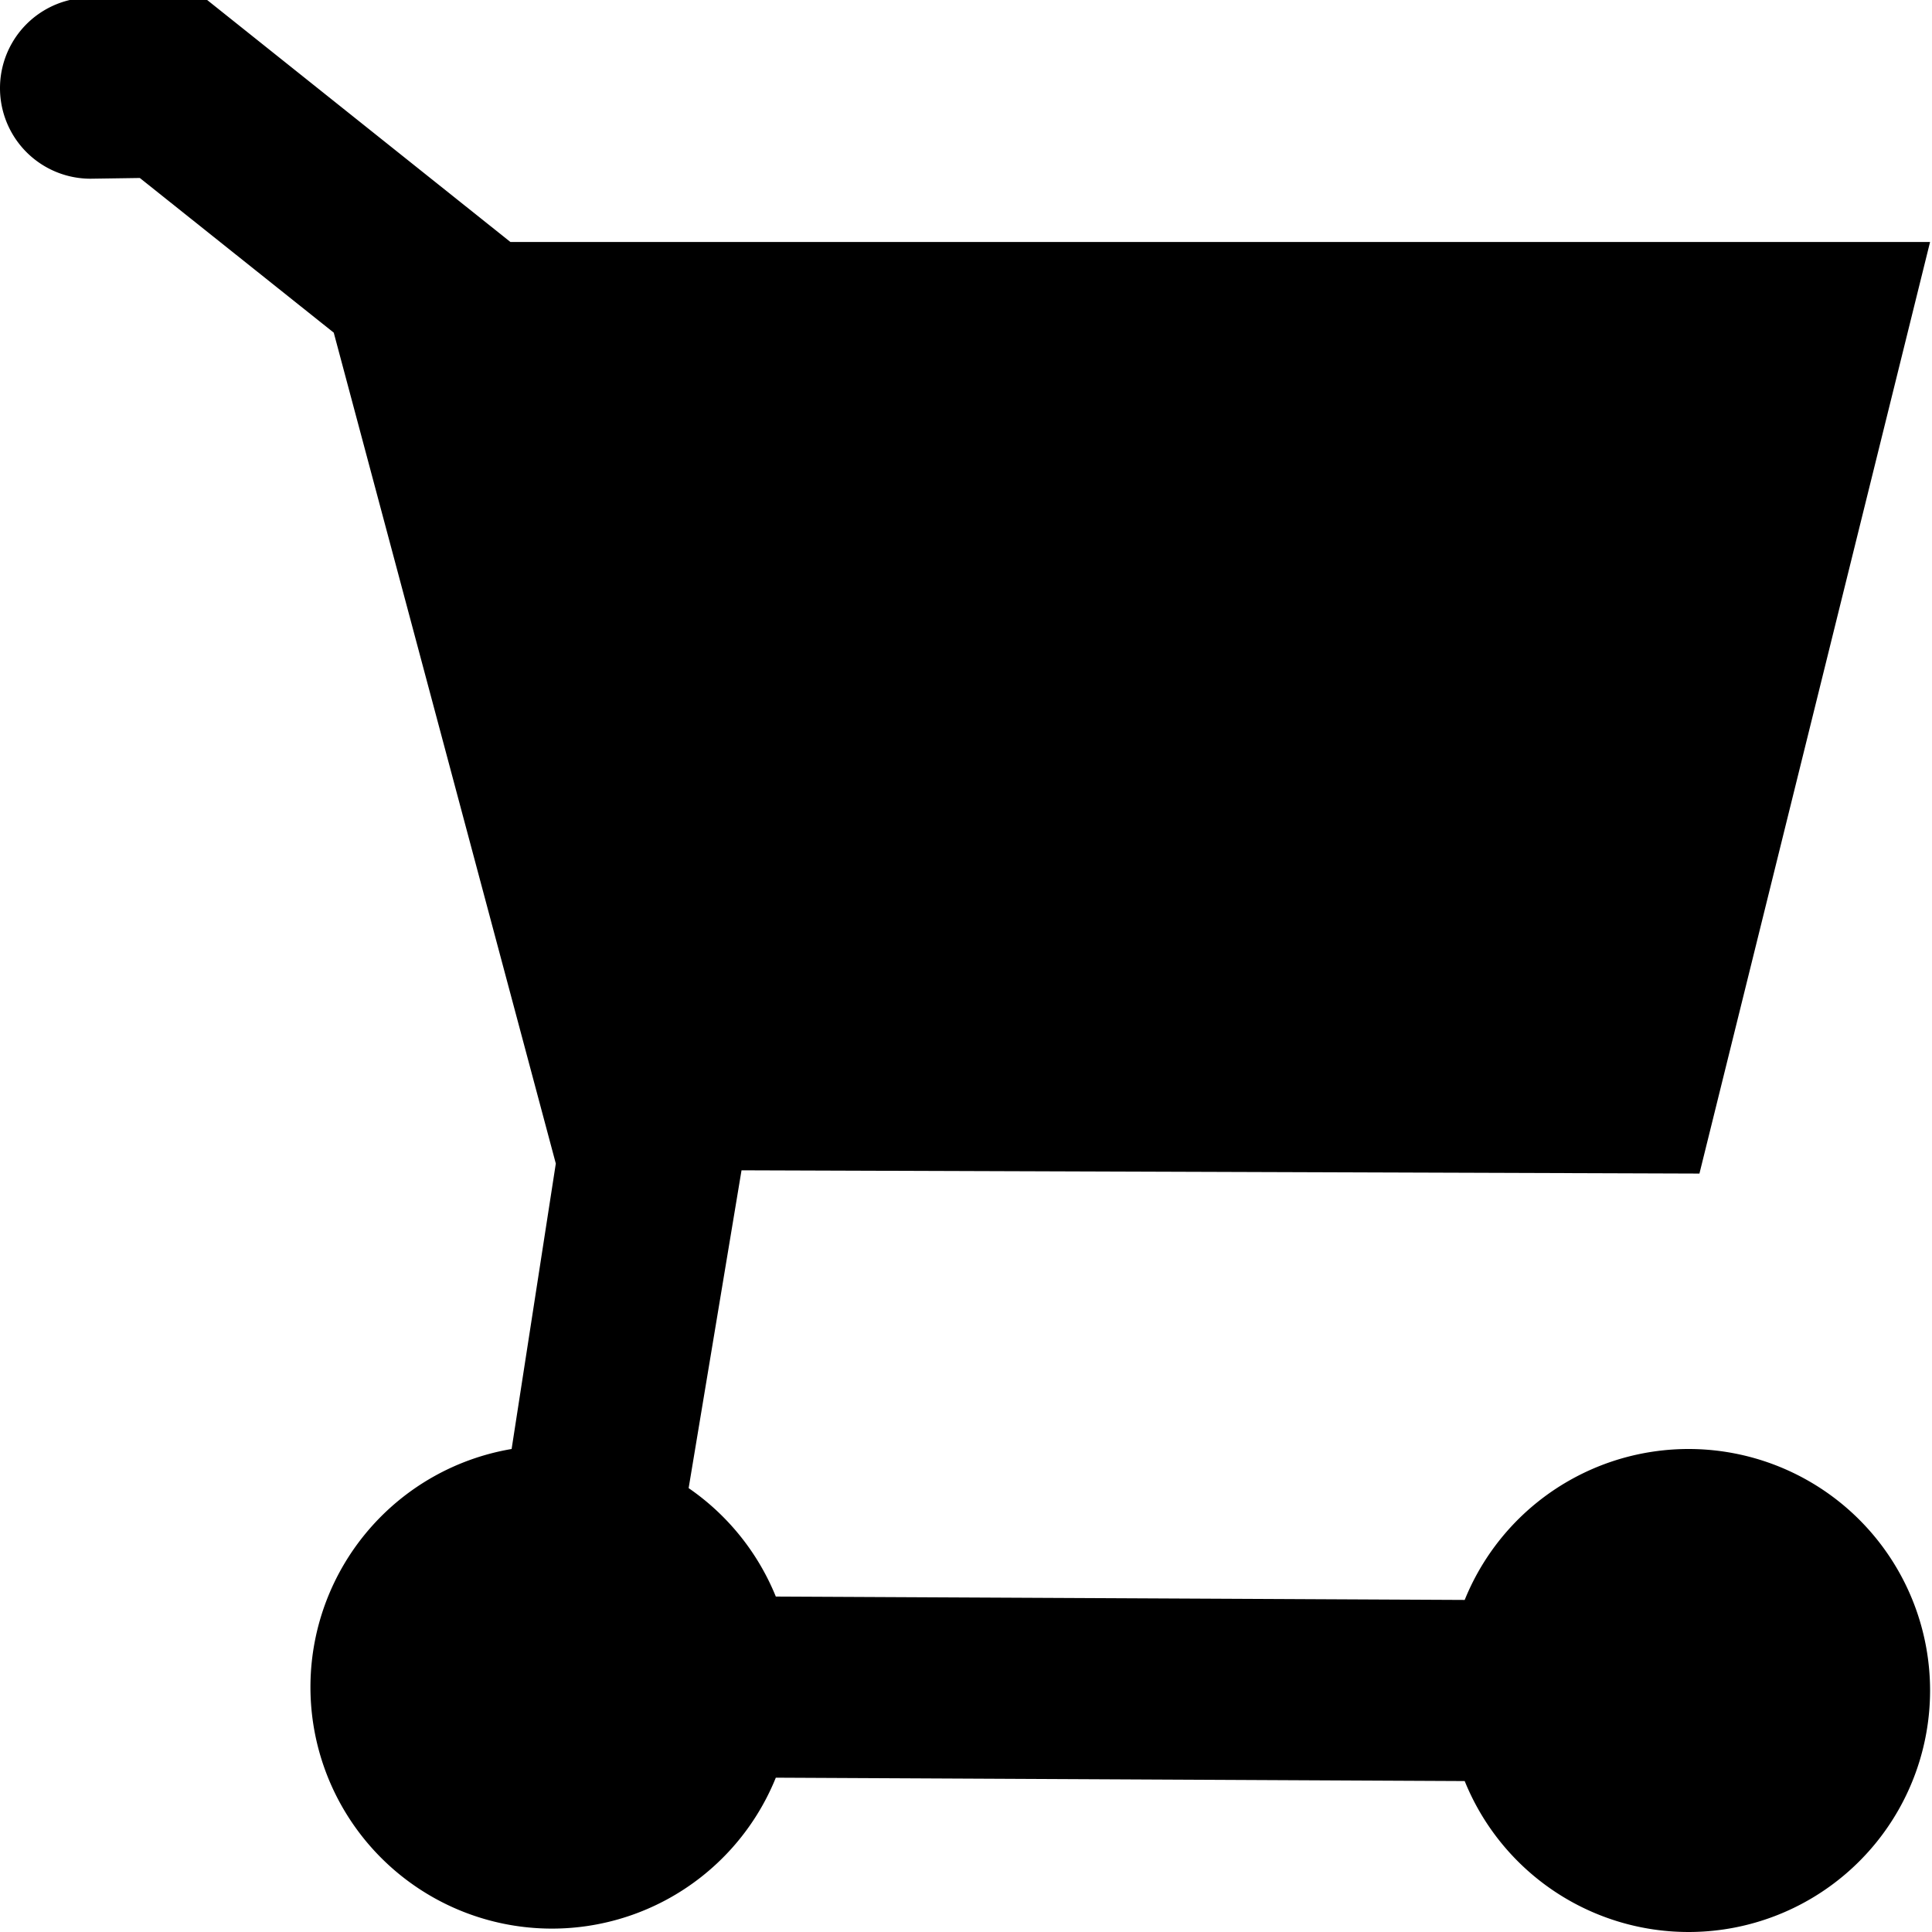 <svg width="64" height="64" viewBox="0 0 16 16" xmlns="http://www.w3.org/2000/svg">
    <path fill-rule="evenodd" clip-rule="evenodd" d="M.75-.02a.75.75 0 100 1.5l.408-.006 1.606 1.281 1.839 6.881L4.237 12a2 2 0 102.188 2.722l5.705.028a2 2 0 100-1.5l-5.705-.028a2.007 2.007 0 00-.722-.898l.438-2.632 7.933.027 1.91-7.715H4.227L1.683-.026 1.68-.02v-.005L.75-.02z" fill="#000"></path>
</svg>
